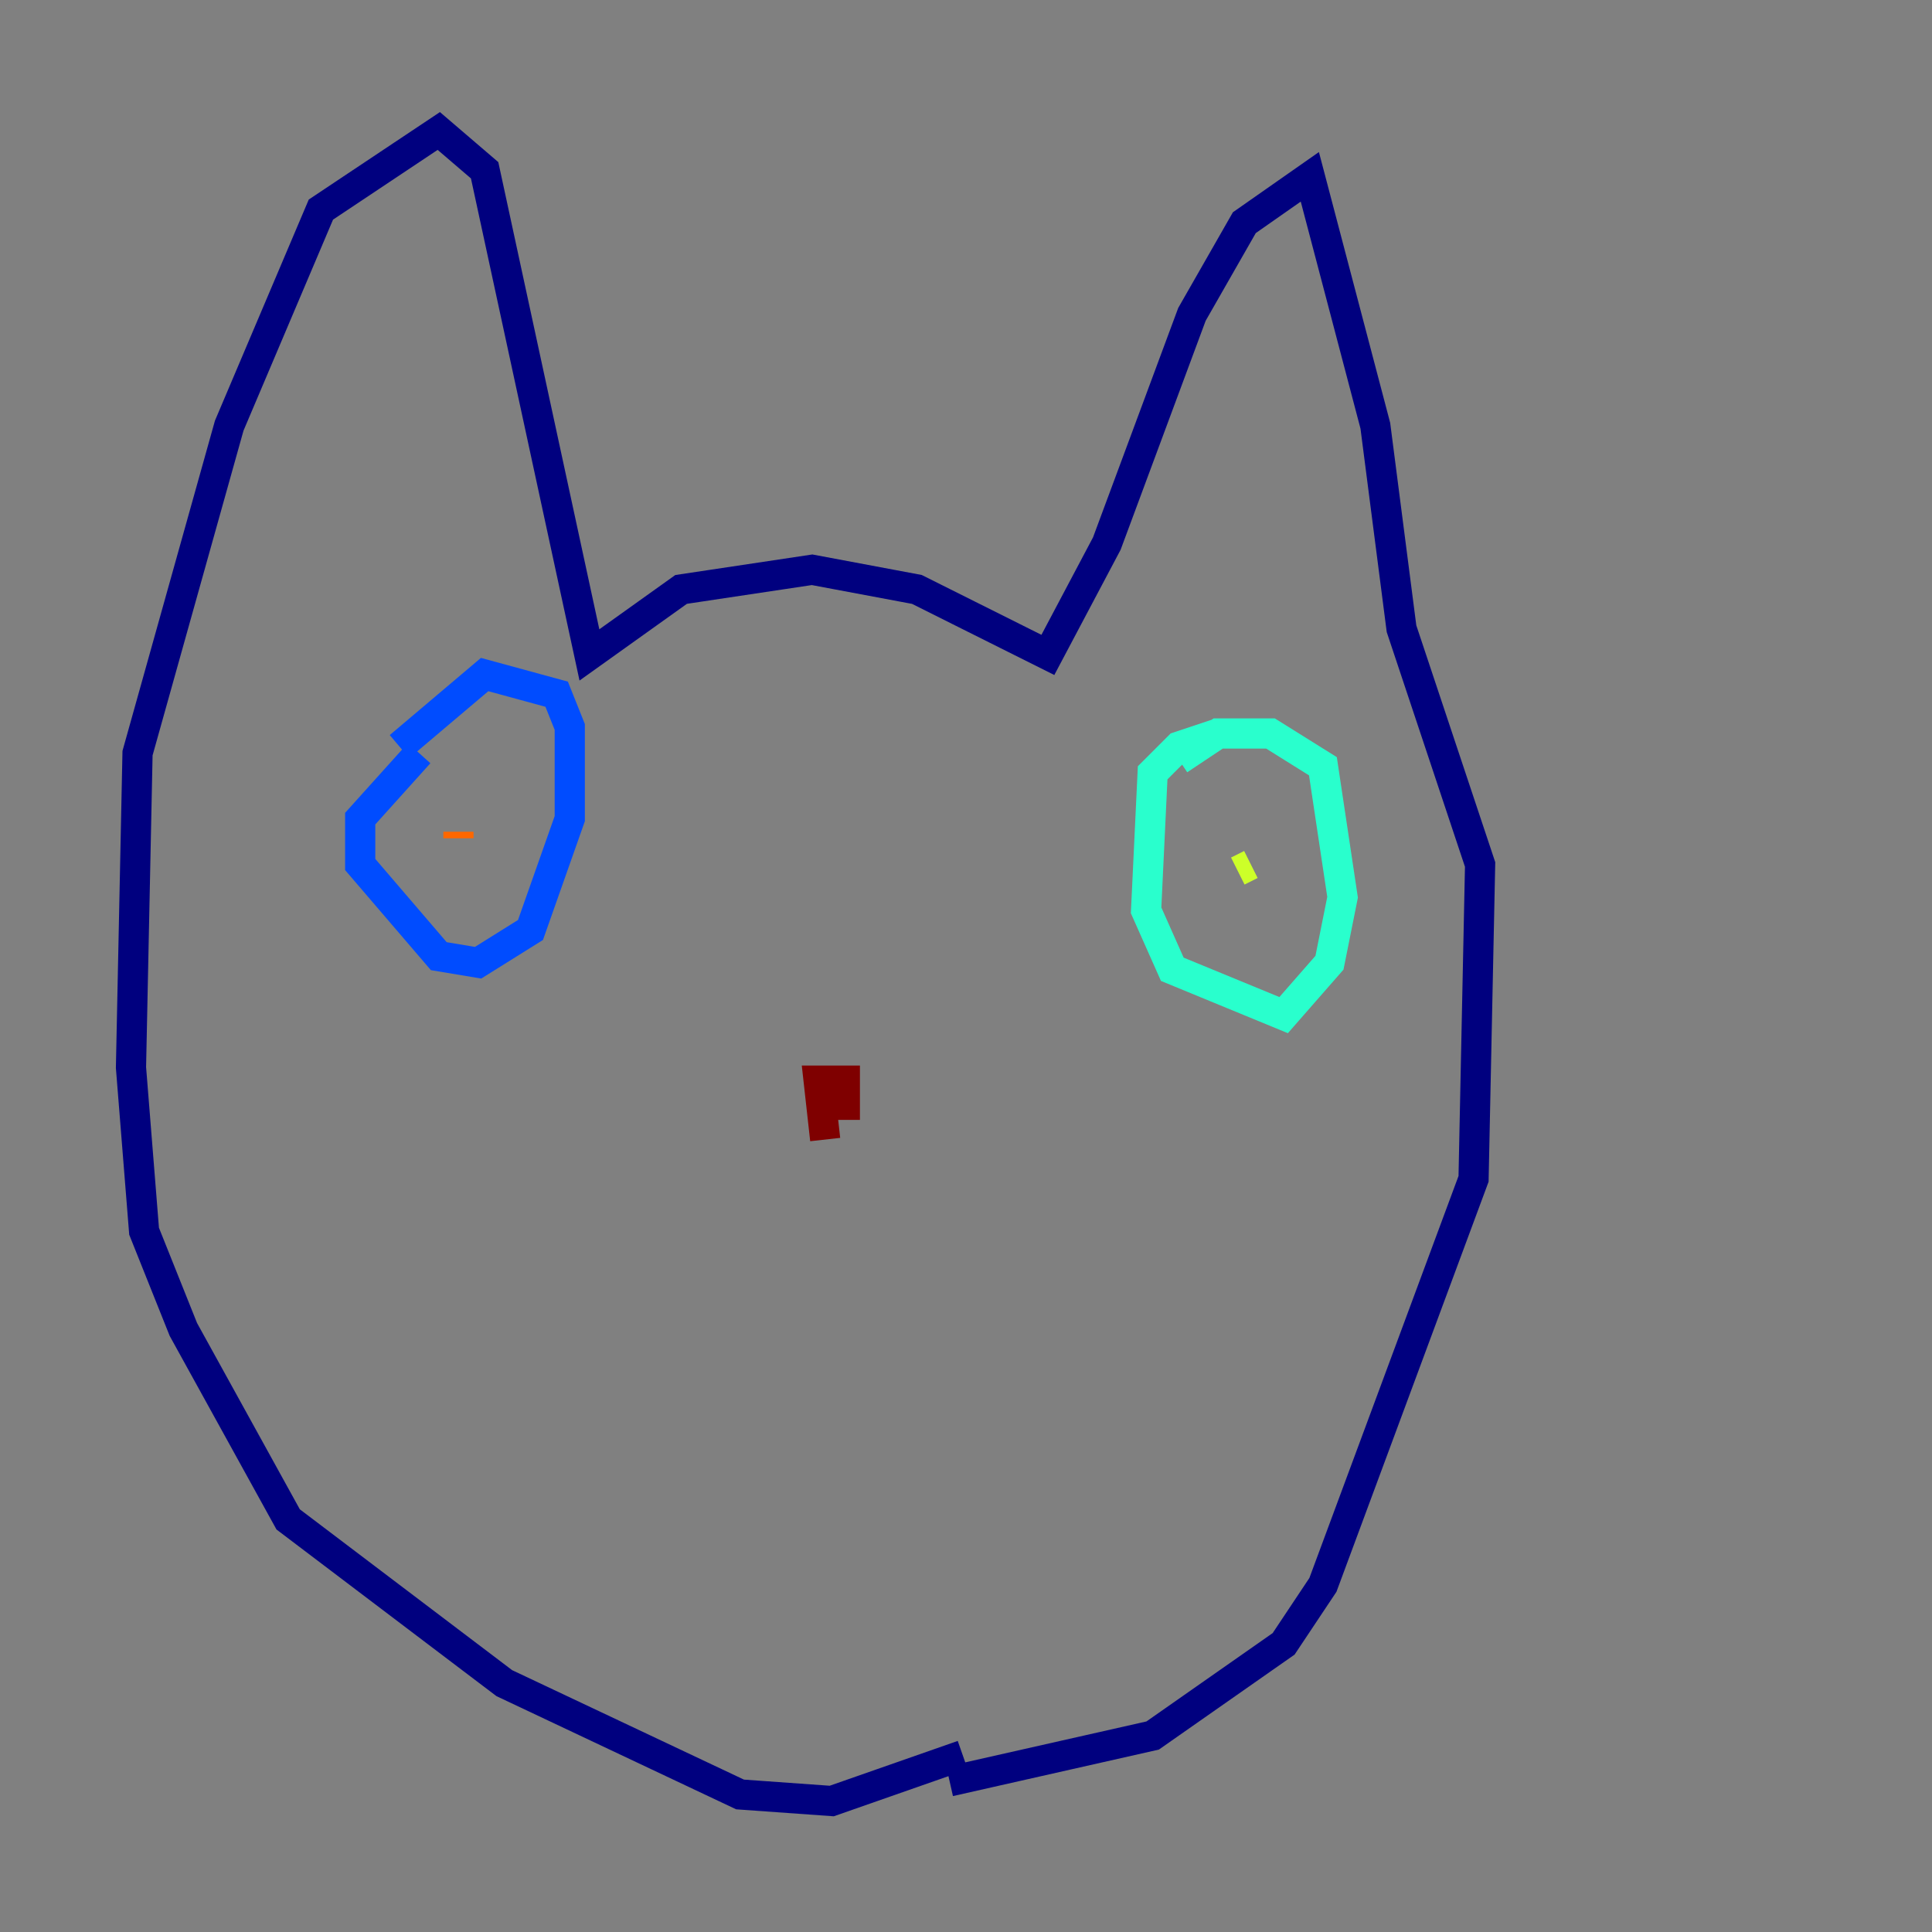 <?xml version="1.0" encoding="utf-8" ?>
<svg baseProfile="tiny" height="128" version="1.2" viewBox="0,0,128,128" width="128" xmlns="http://www.w3.org/2000/svg" xmlns:ev="http://www.w3.org/2001/xml-events" xmlns:xlink="http://www.w3.org/1999/xlink"><rect x="0" y="0" width="128" height="128" fill="#808080" stroke="none"/><defs /><polyline fill="none" points="63.783,116.285 55.105,119.322 49.031,118.888 33.41,111.512 19.091,100.664 12.149,88.081 9.546,81.573 8.678,70.725 9.112,49.898 15.186,28.203 21.261,13.885 29.071,8.678 32.108,11.281 39.051,43.39 45.125,39.051 53.803,37.749 60.746,39.051 69.424,43.39 73.329,36.014 78.969,20.827 82.441,14.752 86.78,11.715 91.119,28.203 92.854,41.654 98.061,57.275 97.627,78.102 87.647,105.003 85.044,108.909 76.366,114.983 62.915,118.02" stroke="#00007f" stroke-width="2" /><polyline fill="none" points="27.77,49.898 23.864,54.237 23.864,57.275 29.071,63.349 31.675,63.783 35.146,61.614 37.749,54.237 37.749,48.163 36.881,45.993 32.108,44.691 26.468,49.464" stroke="#004cff" stroke-width="2" /><polyline fill="none" points="80.705,48.597 78.102,49.464 76.366,51.2 75.932,60.312 77.668,64.217 85.044,67.254 88.081,63.783 88.949,59.444 87.647,50.766 84.176,48.597 80.705,48.597 78.102,50.332" stroke="#29ffcd" stroke-width="2" /><polyline fill="none" points="82.875,57.275 82.007,57.709" stroke="#cdff29" stroke-width="2" /><polyline fill="none" points="30.373,55.539 30.373,55.105" stroke="#ff6700" stroke-width="2" /><polyline fill="none" points="55.973,74.197 55.973,71.593 54.237,71.593 54.671,75.498" stroke="#7f0000" stroke-width="2" /></svg>
